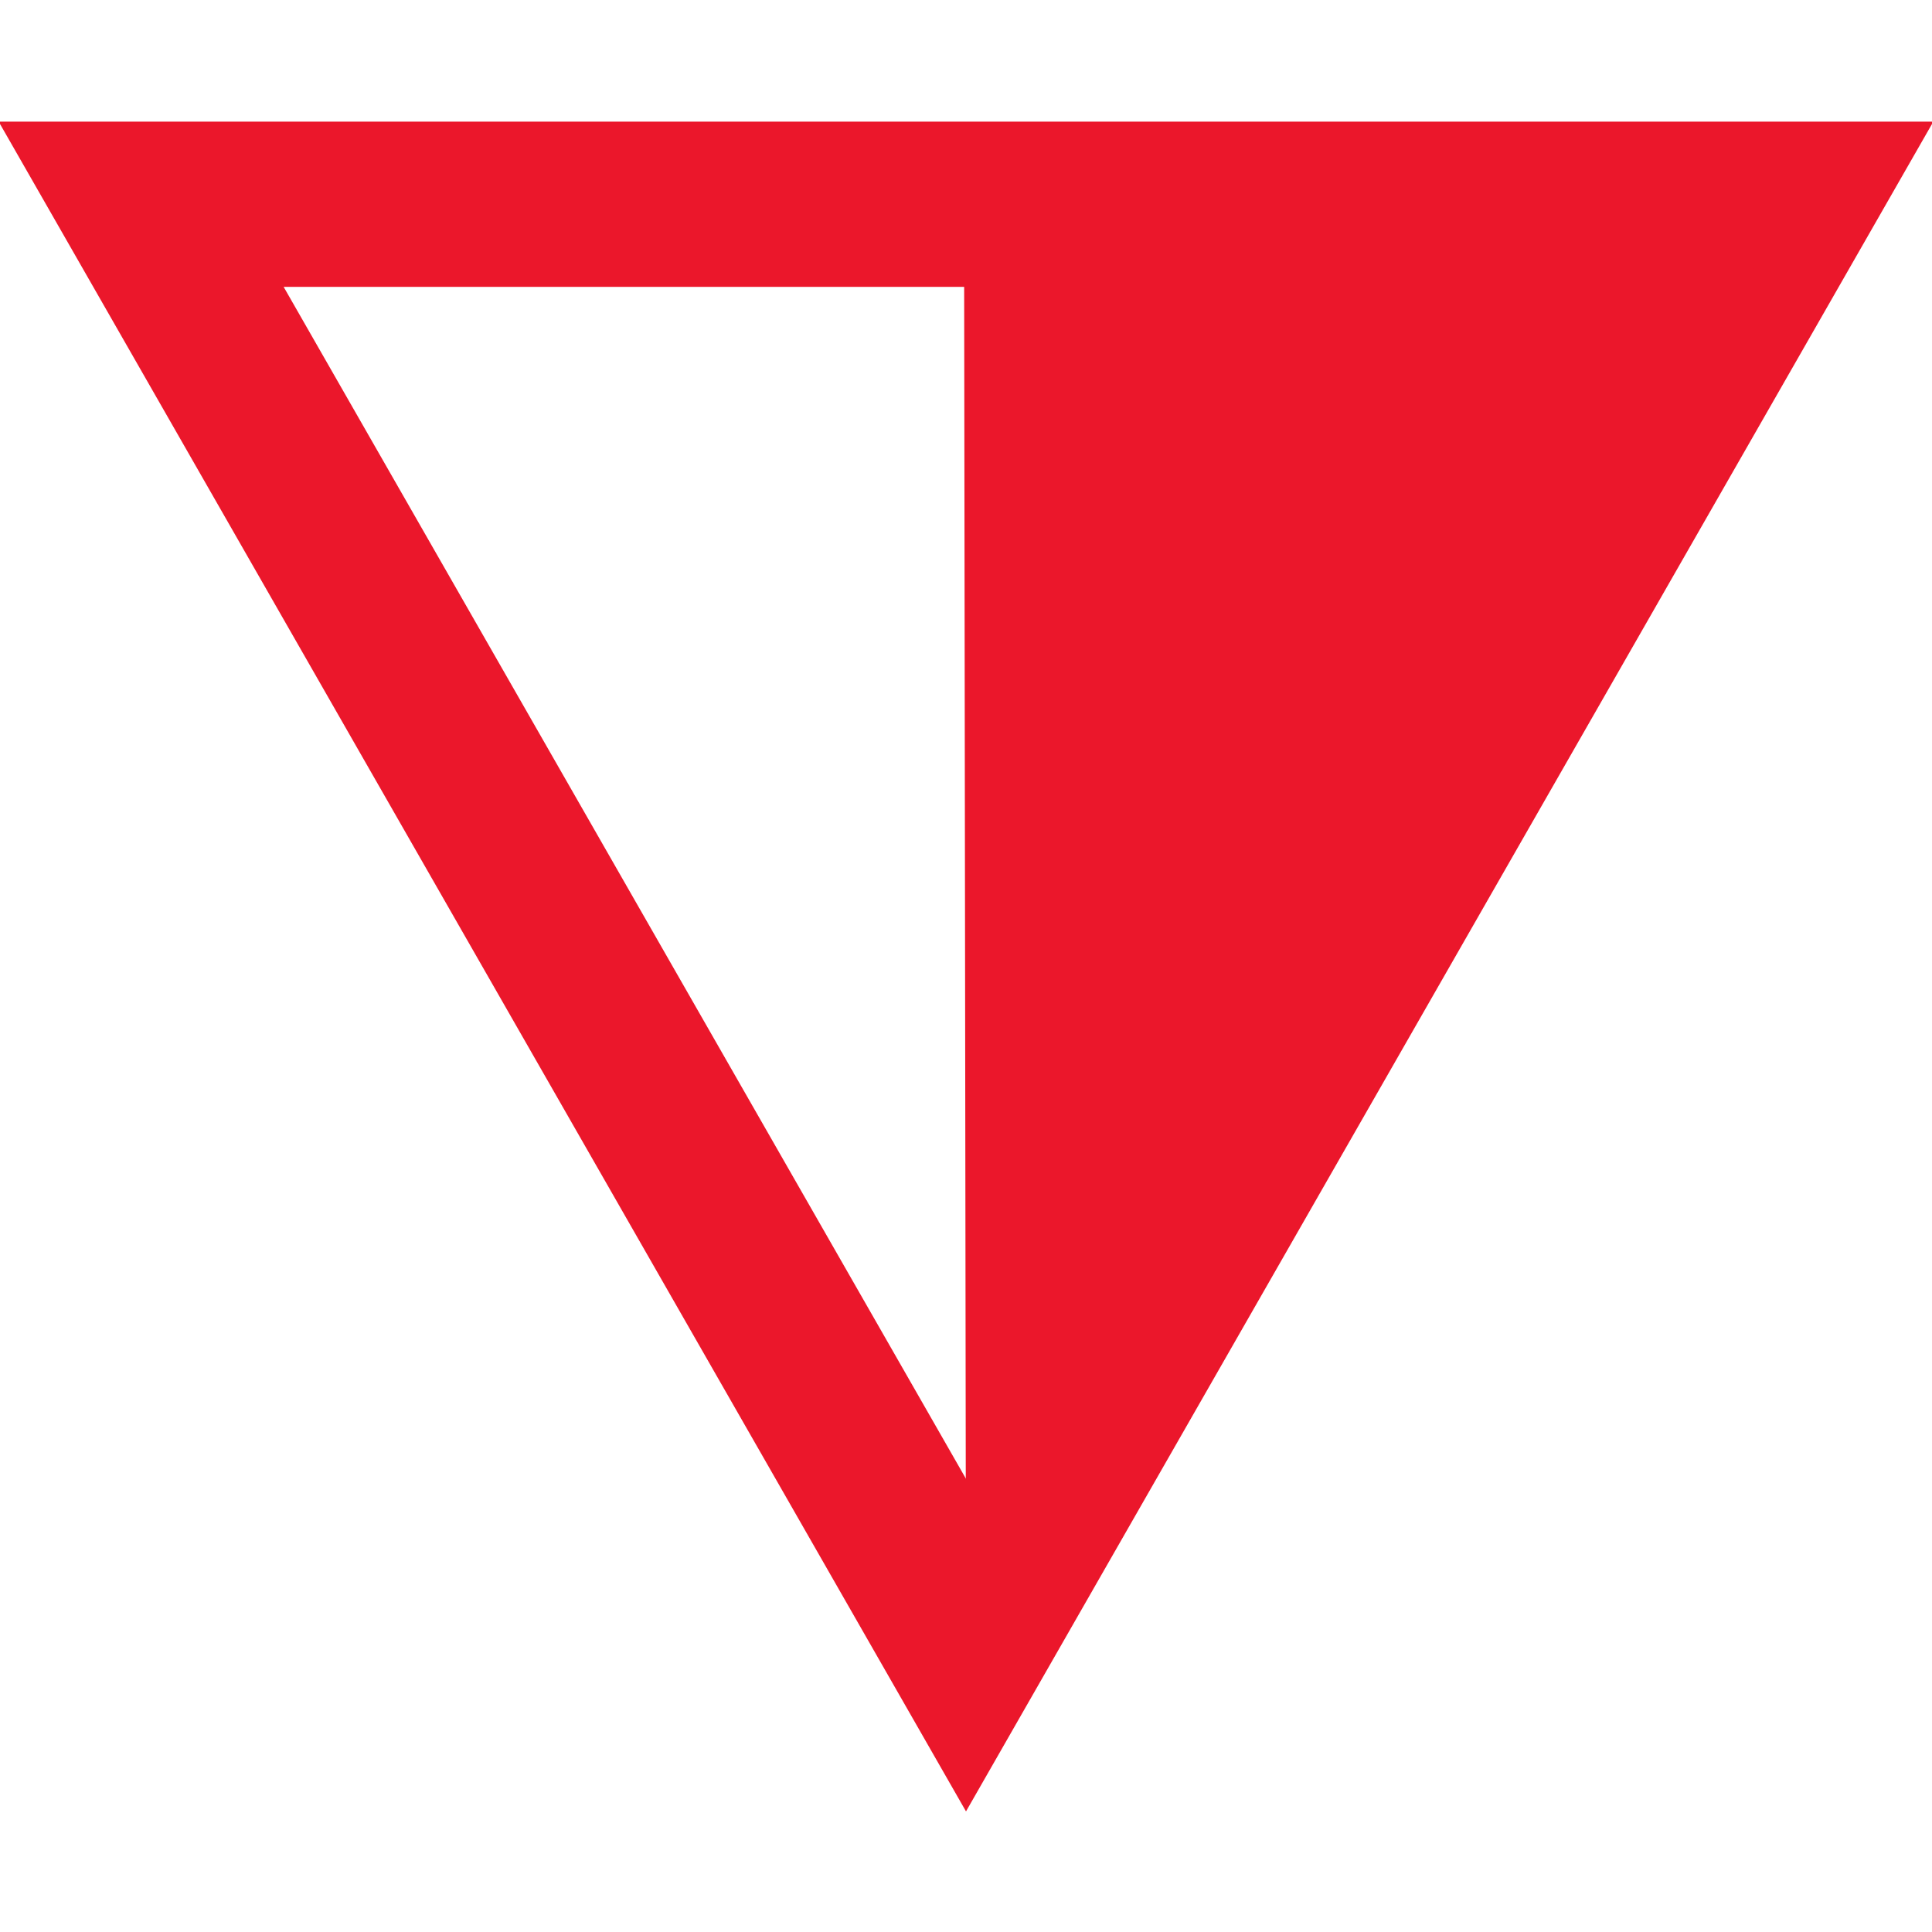 <?xml version="1.0" encoding="UTF-8" standalone="no"?>
<!-- Created with Inkscape (http://www.inkscape.org/) -->

<svg
   xmlns:dc="http://purl.org/dc/elements/1.1/"
   xmlns:cc="http://creativecommons.org/ns#"
   xmlns:rdf="http://www.w3.org/1999/02/22-rdf-syntax-ns#"
   xmlns:svg="http://www.w3.org/2000/svg"
   xmlns="http://www.w3.org/2000/svg"
   xmlns:sodipodi="http://sodipodi.sourceforge.net/DTD/sodipodi-0.dtd"
   xmlns:inkscape="http://www.inkscape.org/namespaces/inkscape"
   width="2.97mm"
   height="2.97mm"
   viewBox="0 0 2.97 2.97"
   version="1.1"
   id="svg5020"
   inkscape:version="0.92.2 (5c3e80d, 2017-08-06)"
   sodipodi:docname="20.5 cleanup in progress.svg">
  <defs
     id="defs5014" />
  <sodipodi:namedview
     id="base"
     pagecolor="#ffffff"
     bordercolor="#666666"
     borderopacity="1.0"
     inkscape:pageopacity="0.0"
     inkscape:pageshadow="2"
     inkscape:zoom="11.2"
     inkscape:cx="8.8033257"
     inkscape:cy="8.5781286"
     inkscape:document-units="mm"
     inkscape:current-layer="layer1"
     showgrid="false"
     inkscape:window-width="1920"
     inkscape:window-height="1018"
     inkscape:window-x="-8"
     inkscape:window-y="-8"
     inkscape:window-maximized="1" />
  <g
     inkscape:label="Layer 1"
     inkscape:groupmode="layer"
     id="layer1"
     transform="translate(-104.346,-147.162)">
    <g
       id="g5035"
       transform="translate(-0.002,-0.186)">
      <path
         id="path4825"
         d="m 107.101,147.662 -1.268,2.215 -1.268,-2.215 z"
         style="fill:none;stroke:#eb172b;stroke-width:0.254;stroke-linecap:butt;stroke-linejoin:miter;stroke-miterlimit:4;stroke-opacity:1"
         inkscape:connector-curvature="0" />
      <path
         id="path2473"
         d="M 107.101,147.662"
         style="fill:none;stroke:#eb172b;stroke-width:0.254;stroke-linecap:butt;stroke-linejoin:miter;stroke-miterlimit:4;stroke-opacity:1"
         inkscape:connector-curvature="0" />
      <path
         id="path2475"
         d="m 105.833,149.876 1.268,-2.215 h -1.271 l 0.003,2.215"
         style="fill:#eb172b;fill-opacity:1;fill-rule:nonzero;stroke:none;stroke-width:0.353"
         inkscape:connector-curvature="0" />
    </g>
  </g>
</svg>

